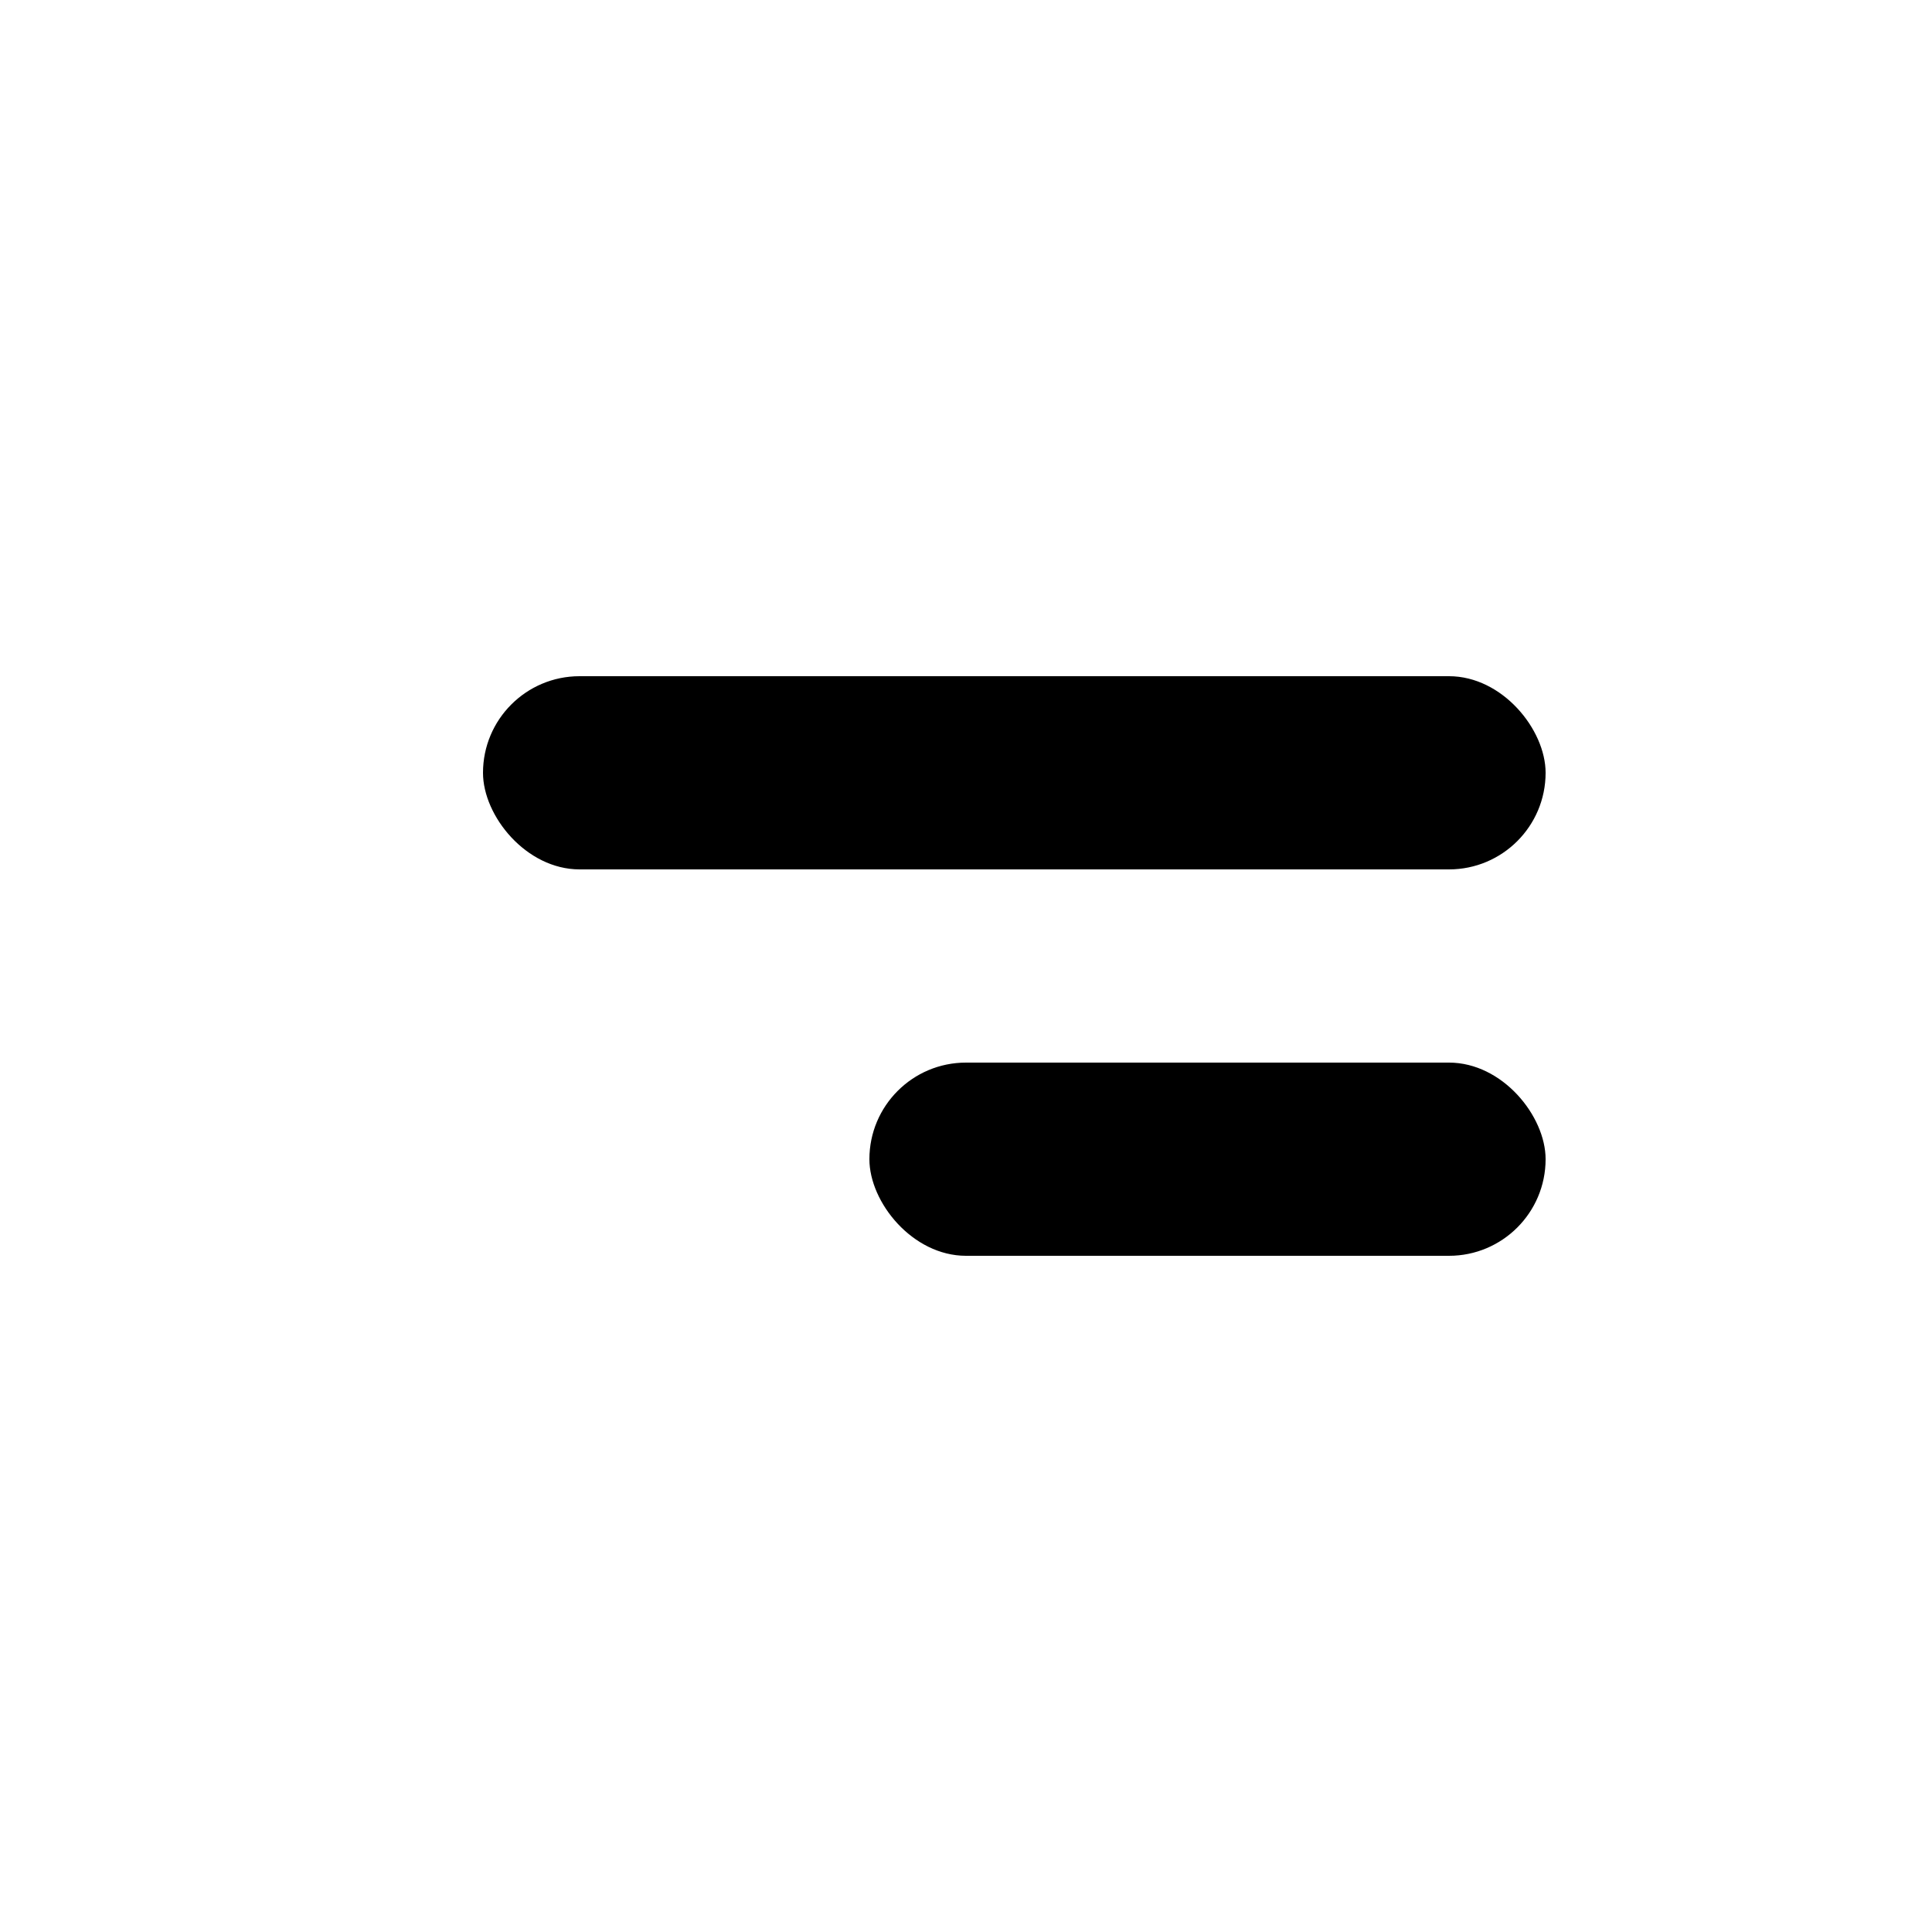 <svg width="20" height="20" viewBox="0 0 20 20" fill="black" xmlns="http://www.w3.org/2000/svg">
<rect x="5" y="7" width="11" height="2" rx="1" fill="black"/>
<rect x="9" y="11" width="7" height="2" rx="1" fill="#black"/>
</svg>
